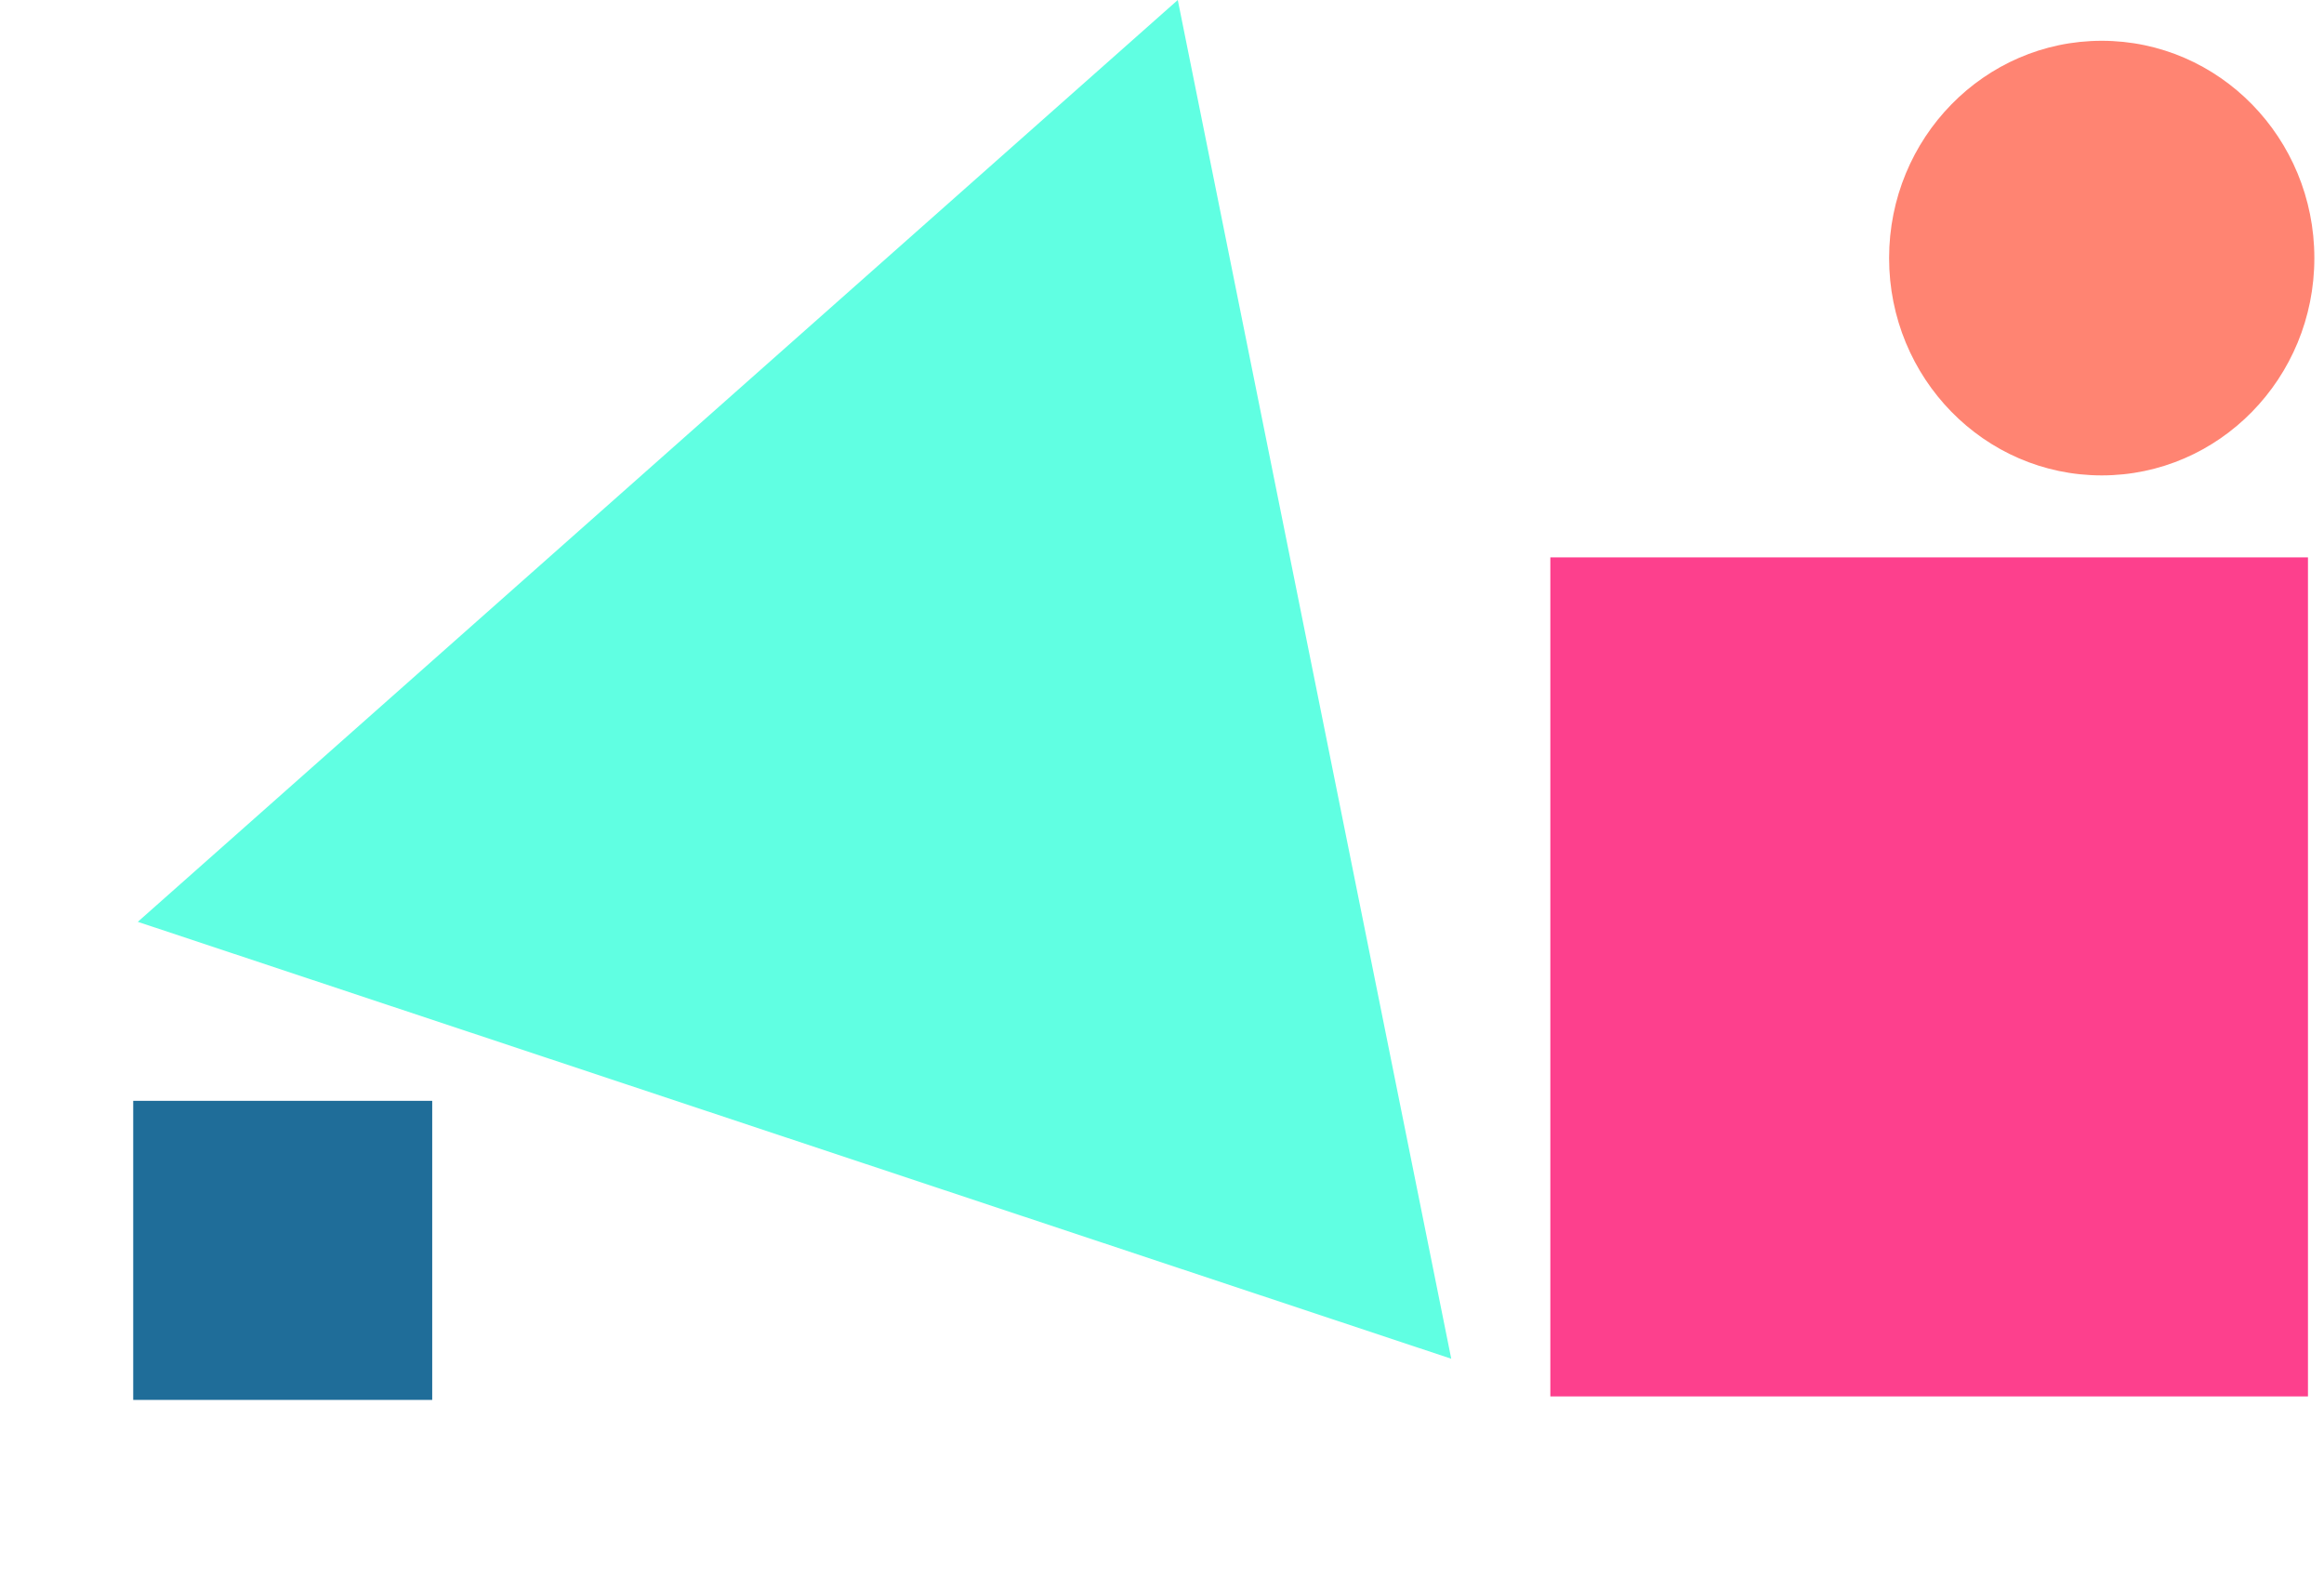 <svg width="171" height="117" viewBox="0 0 171 117" fill="none" xmlns="http://www.w3.org/2000/svg">
<rect x="114.074" y="41" width="55.746" height="61.719" fill="#FD408D"/>
<rect x="9.802" y="102.976" width="22" height="22" transform="rotate(-90 9.802 102.976)" fill="#1F6D99"/>
<ellipse cx="154.645" cy="18.985" rx="15.645" ry="15.985" fill="#FF8472"/>
<path d="M10.139 67.809L86.661 -9.59573e-05L106.783 99.948L10.139 67.809Z" fill="#60FFE2"/>
</svg>
